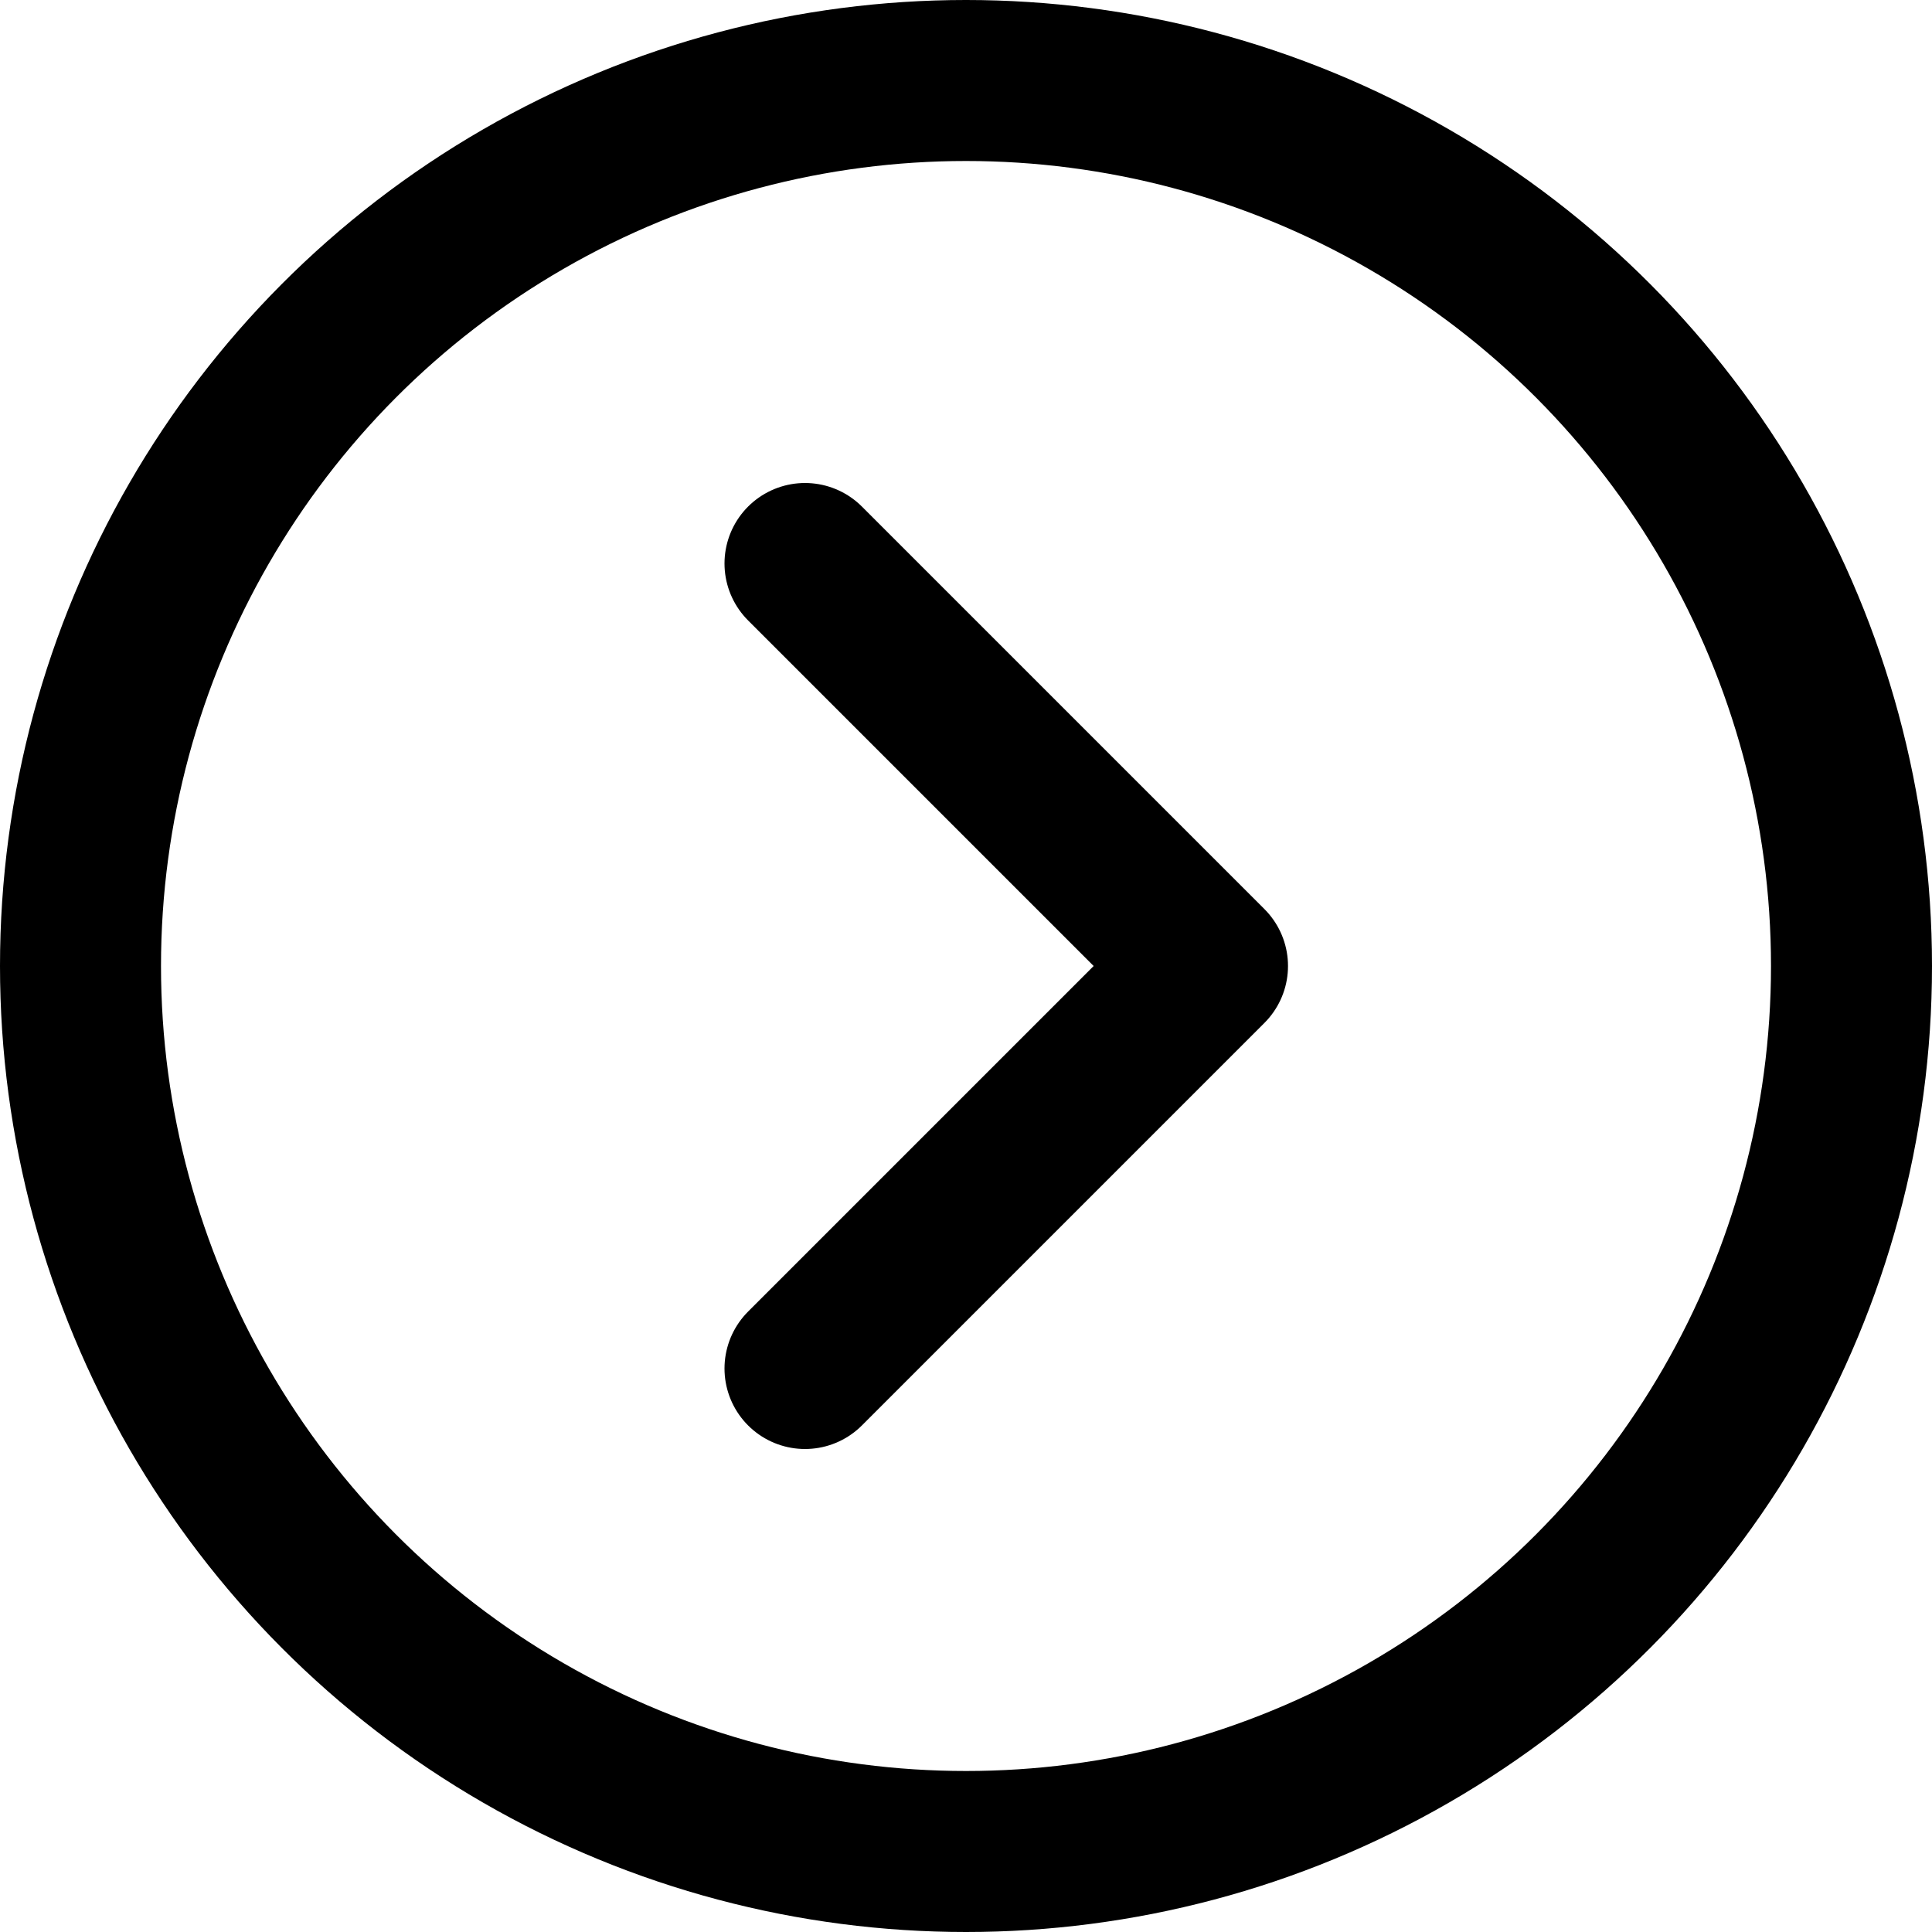 <?xml version="1.0" ?><svg height="24" viewBox="0 0 24 24" width="24" xmlns="http://www.w3.org/2000/svg"><defs><style>.cls-1{fill:none;stroke:#000;stroke-linecap:round;stroke-linejoin:round;stroke-width:2px;}</style></defs><title/><g data-name="19.arrow" id="_19.arrow"><circle class="cls-1" cx="12" cy="12" r="11"/><polyline class="cls-1" points="10 7 15 12 10 17"/></g></svg>